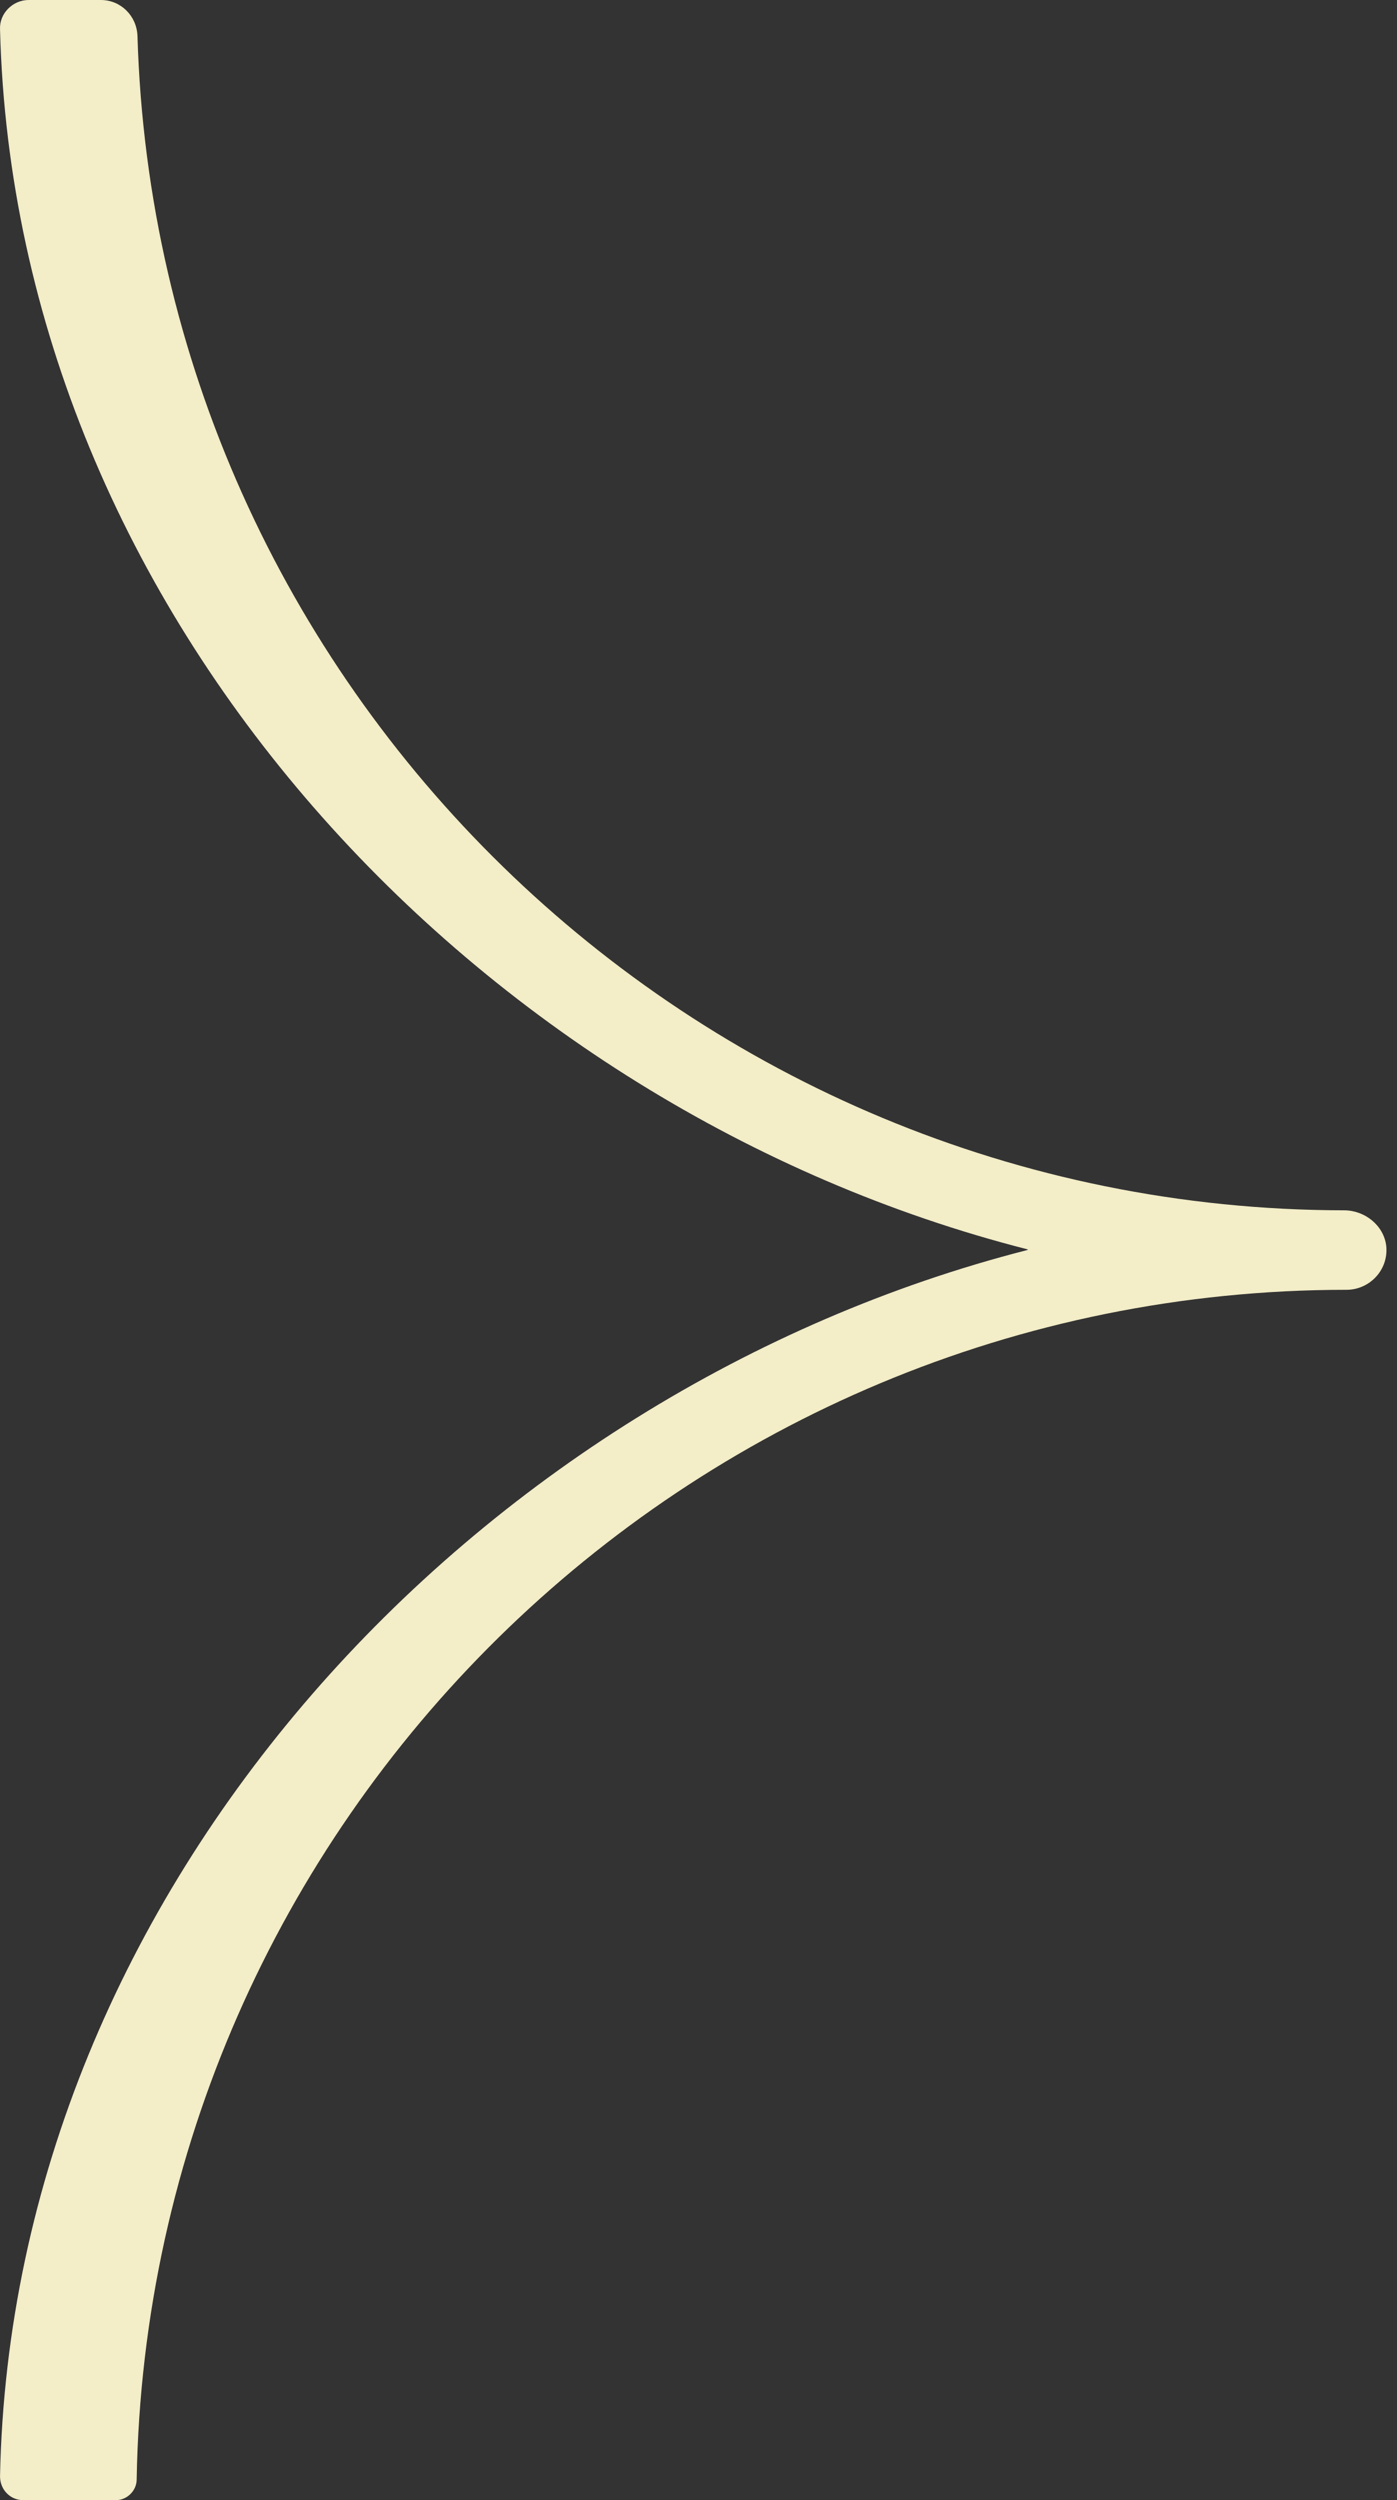 <svg width="90" height="161" viewBox="0 0 90 161" fill="none" xmlns="http://www.w3.org/2000/svg">
<rect x="0" y="0" width="90" height="161" fill="#333333" stroke="none"/>
<path d="M0.002 159.465C0.77 121.441 30.76 89.558 66.176 80.5C66.227 80.5 66.227 80.449 66.176 80.449C30.863 71.442 0.975 39.764 0.002 1.894C-0.049 0.87 0.821 9.79037e-09 1.845 2.19963e-08L6.502 7.75331e-08C7.781 9.27905e-08 8.805 1.024 8.856 2.303C10.084 44.165 44.476 77.89 86.596 77.941C87.927 77.941 89.155 78.913 89.308 80.244C89.462 81.779 88.234 83.059 86.749 83.059C44.22 83.059 9.521 117.296 8.805 159.669C8.805 160.386 8.191 161 7.474 161L1.486 161C0.667 161 0.002 160.335 0.002 159.465Z" fill="#F3EDC8"/>
</svg>
